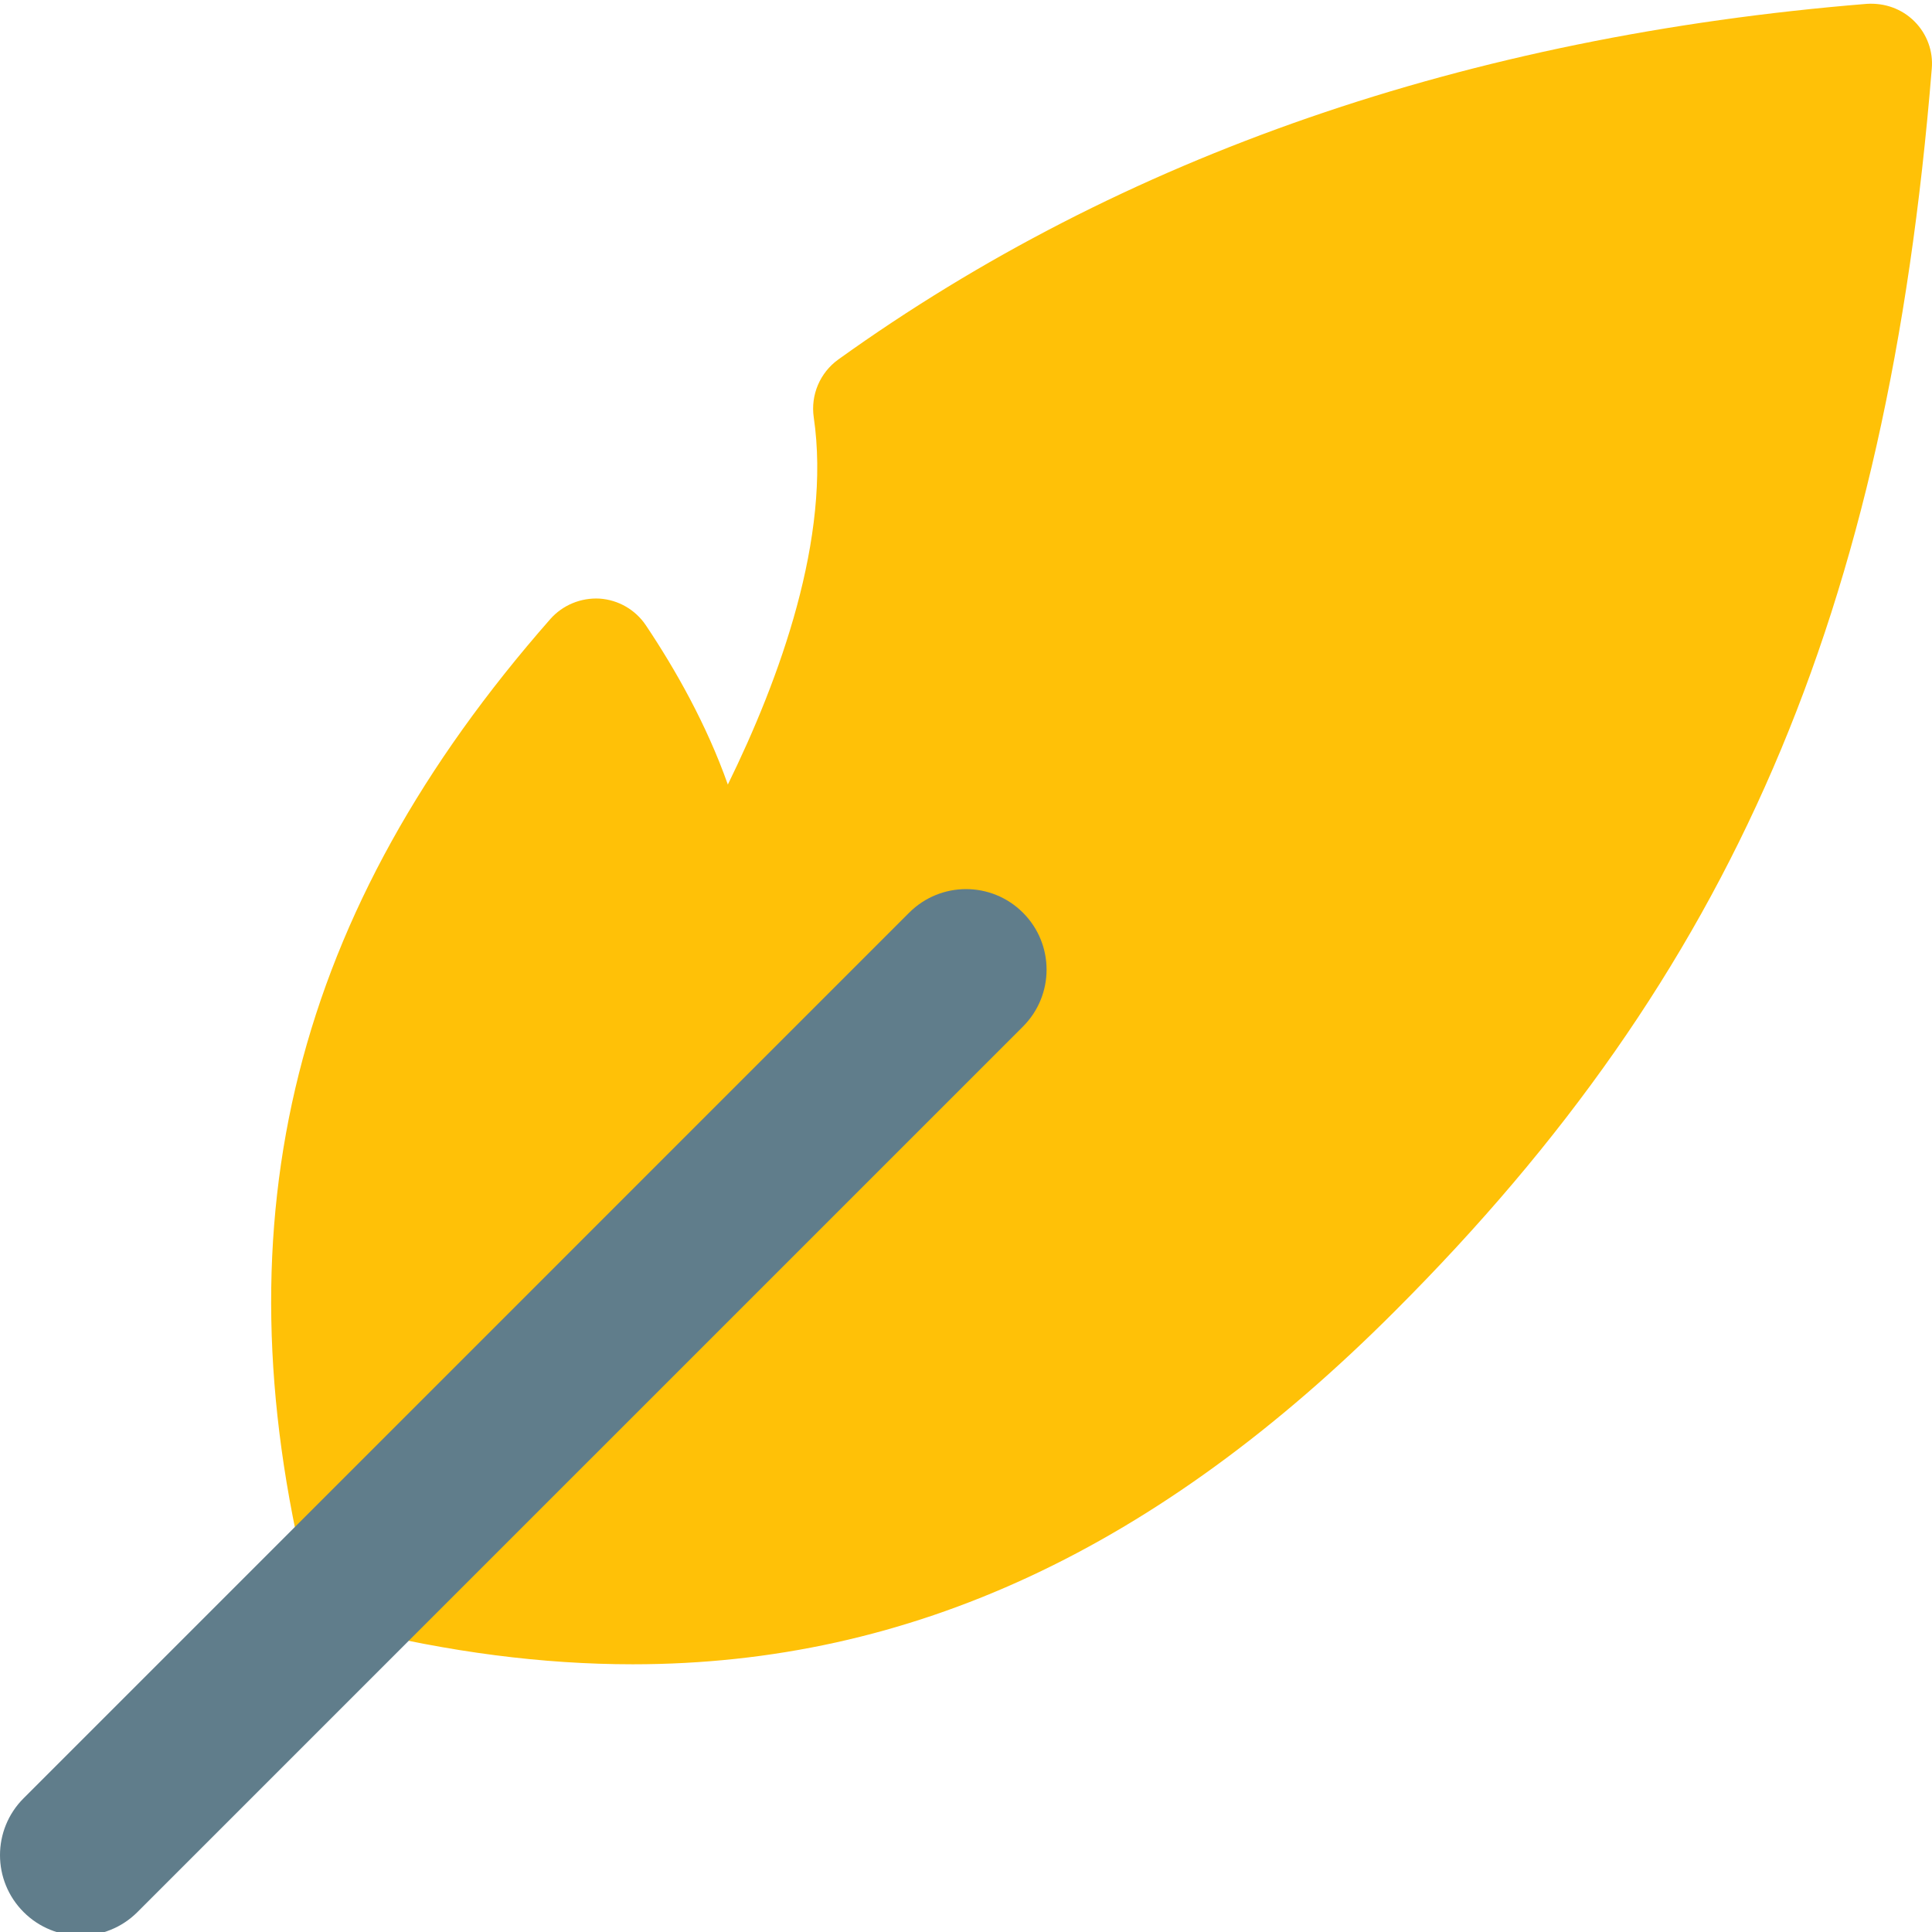 <svg height="511pt" viewBox="0 0 511.985 511" width="511pt" xmlns="http://www.w3.org/2000/svg"><path d="m507.312 5.156c-3.309-3.305-7.852-4.926-12.609-4.629-105.77 8.617-197.461 40.32-272.555 94.25-4.863 3.5-7.359 9.41-6.504 15.316 4.672 31.809-9.047 69.379-22.766 97.324-5.609-15.871-13.844-30.441-21.715-42.199-2.773-4.137-7.297-6.738-12.246-7.082-4.973-.277-9.793 1.707-13.078 5.418-67.883 77.293-88.32 158.531-64.32 255.684 1.41 5.781 5.91 10.258 11.668 11.688 25.816 6.402 50.582 9.621 74.496 9.621 73.688 0 139.223-30.676 202.113-93.738 89.172-89.172 130.348-184.512 142.125-329.066.426-4.672-1.281-9.277-4.609-12.586zm0 0" fill="#ffc107"/><path d="m21.34 512.465c-5.461 0-10.926-2.094-15.082-6.254-8.344-8.34-8.344-21.824 0-30.164l234.664-234.668c8.344-8.34 21.824-8.34 30.168 0 8.34 8.344 8.34 21.824 0 30.168l-234.668 234.664c-4.16 4.16-9.621 6.254-15.082 6.254zm0 0" fill="#607d8b"/></svg>